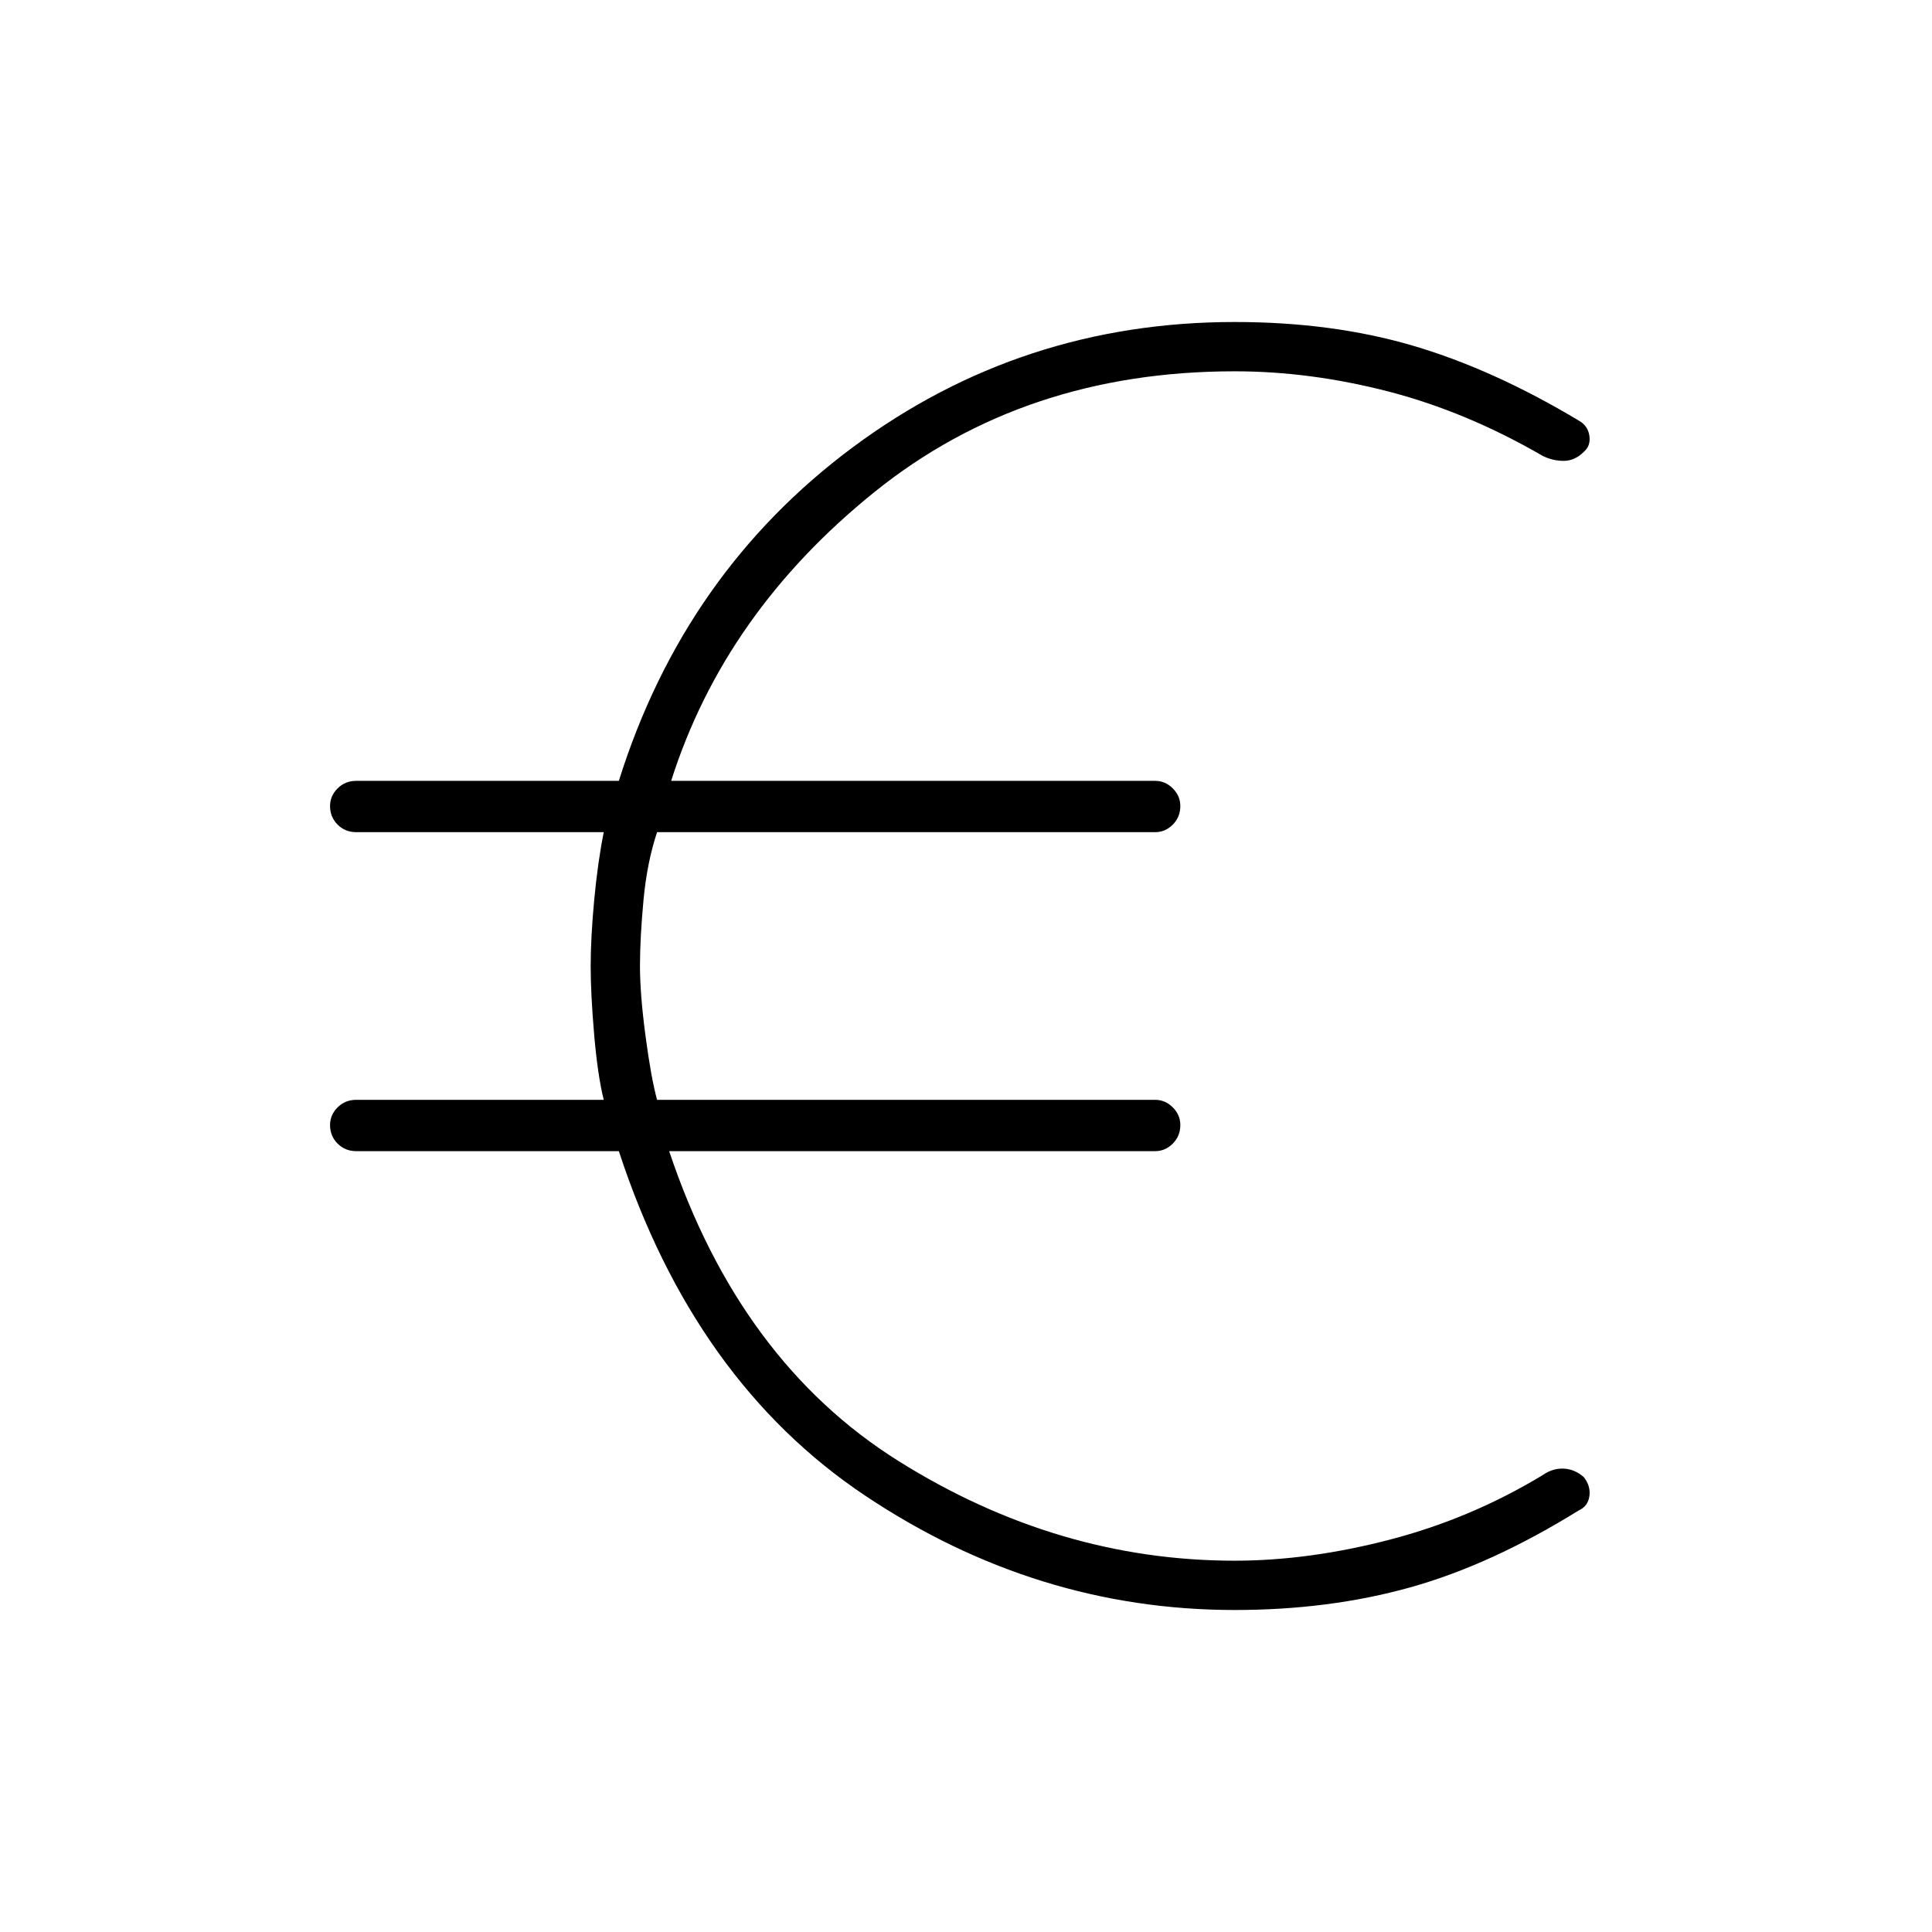 <svg xmlns="http://www.w3.org/2000/svg" height="24" viewBox="0 -960 960 960" width="24"><path d="M613.5-160Q515-160 430-216.75T307.5-388H177q-5.5 0-9.25-3.75T164-401q0-5 3.75-8.75t9.25-3.75h123q-3-12-4.75-32.25T293.5-480q0-14 1.75-32.75T300-546.5H177q-5.5 0-9.25-3.75T164-559.5q0-5 3.75-8.75T177-572h130.5Q340-675.5 423.75-737.75T613.5-800q48.5 0 88.5 11.75T784.5-751q4.5 2.5 5.25 7.5t-2.75 8q-4.5 4.5-10 4.5t-10.5-2.5q-38-22-76.75-32t-76.25-10q-104.5 0-179 60T333.5-572H574q5 0 8.75 3.75t3.75 8.75q0 5.5-3.75 9.25T574-546.5H326.5q-5 15-6.75 33.75T318-480q0 14 2.75 34.75t5.75 31.75H574q5 0 8.75 3.75t3.75 8.75q0 5.5-3.75 9.25T574-388H332.5q35 104.5 114 154t167 49.5q37 0 77.25-10.5t75.75-32q5-3.5 10.5-3.25t10 4.25q3.5 4.5 2.75 9.5t-5.25 7q-43.5 27-83.75 38.25T613.5-160Z"/></svg>